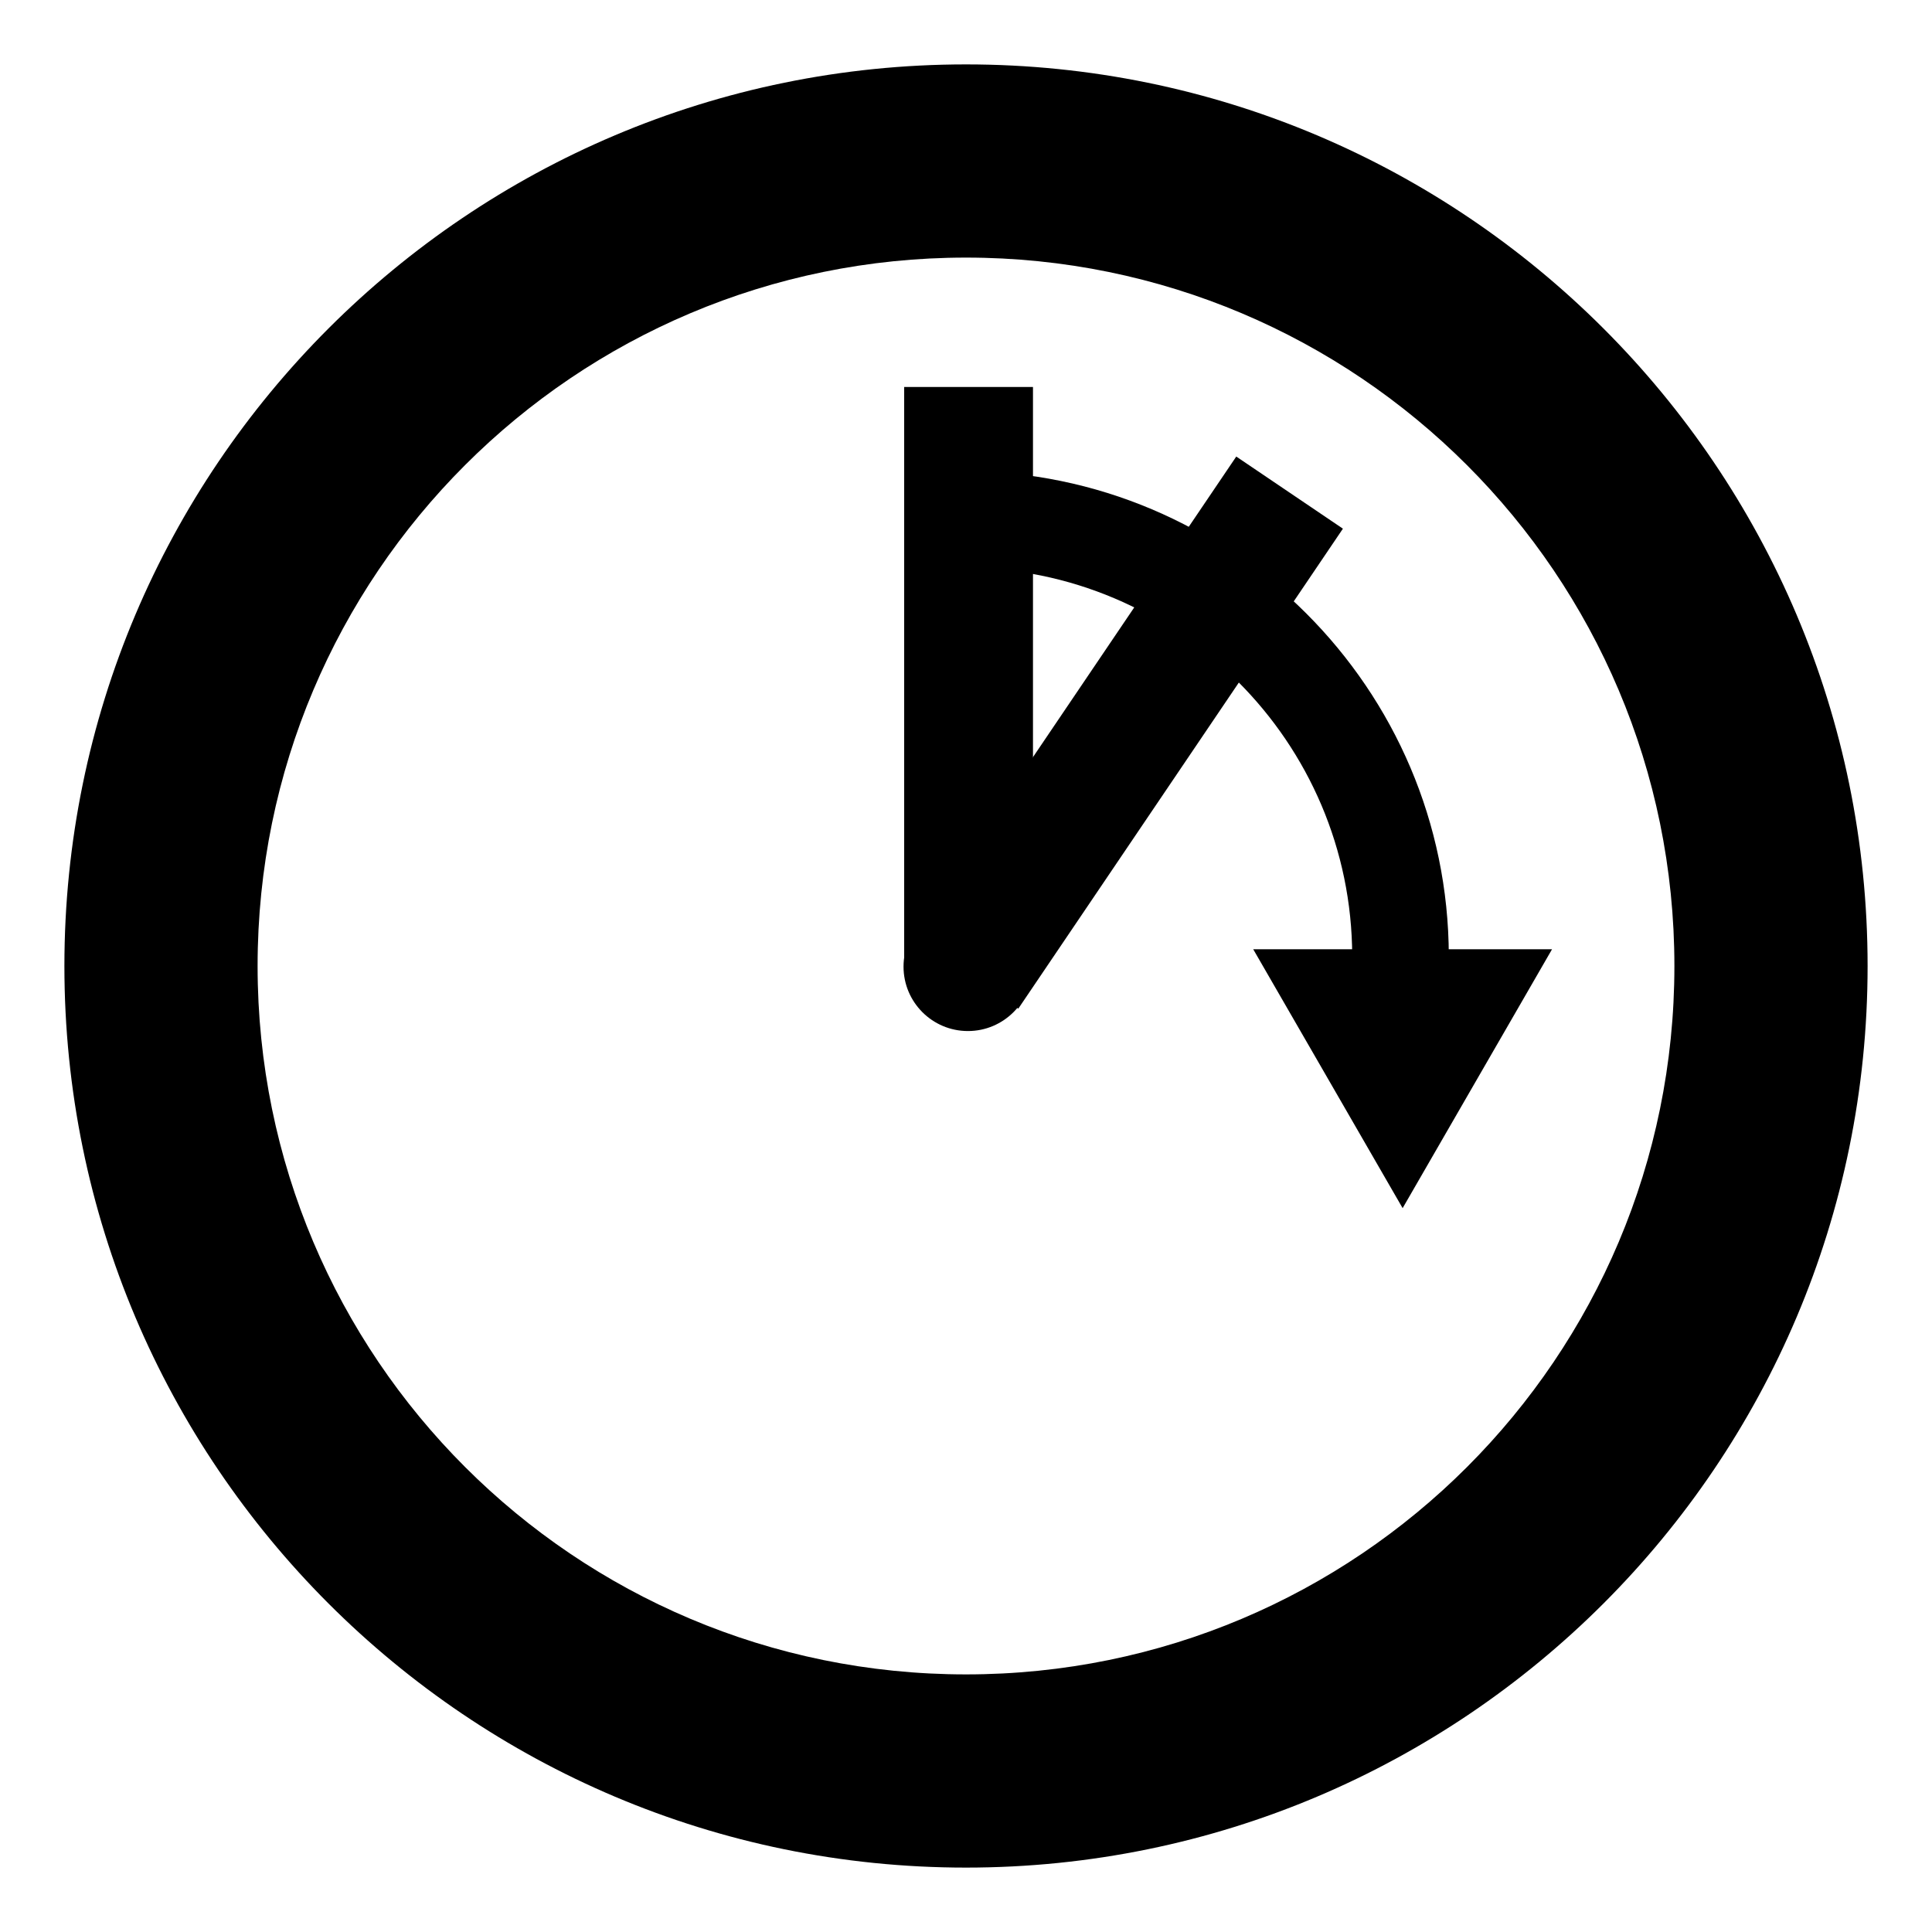 <?xml version="1.0" encoding="UTF-8" standalone="no"?>
<!DOCTYPE svg PUBLIC "-//W3C//DTD SVG 1.1 Tiny//EN" "http://www.w3.org/Graphics/SVG/1.1/DTD/svg11-tiny.dtd">
<svg xmlns="http://www.w3.org/2000/svg" xmlns:xlink="http://www.w3.org/1999/xlink" baseProfile="tiny" height="30px" version="1.1" viewBox="0 0 30 30" width="30px" x="0px" y="0px">
<rect fill="none" height="30" width="30"/>
<path d="M14.95,8.815h0.005c3.328,0,6.036,2.705,6.042,6.031h1.5c-0.006-4.152-3.387-7.531-7.542-7.531h-0.005v1.496z"/>
<polygon points="21.78,14.74,24.1,14.74,22.94,16.75,21.78,18.76,20.62,16.75,19.46,14.74"/>
<path d="M15,1c-7.732,0-14,6.268-14,14,0,7.73,6.268,14,14,14,7.731,0,14-6.27,14-14,0-7.732-6.27-14-14-14zm0,25c-6.075,0-11-4.92-11-11,0-6.076,4.925-11,11-11s11,4.924,11,11c0,6.08-4.92,11-11,11z"/>
<rect height="9" width="2" x="14.04" y="6.009"/>
<rect height="9.001" transform="matrix(0.828 0.56 -0.56 0.828 9.392 -7.854)" width="2" x="16.5" y="6.888"/>
<circle cx="15.03" cy="15.01" r="1"/>
</svg>
